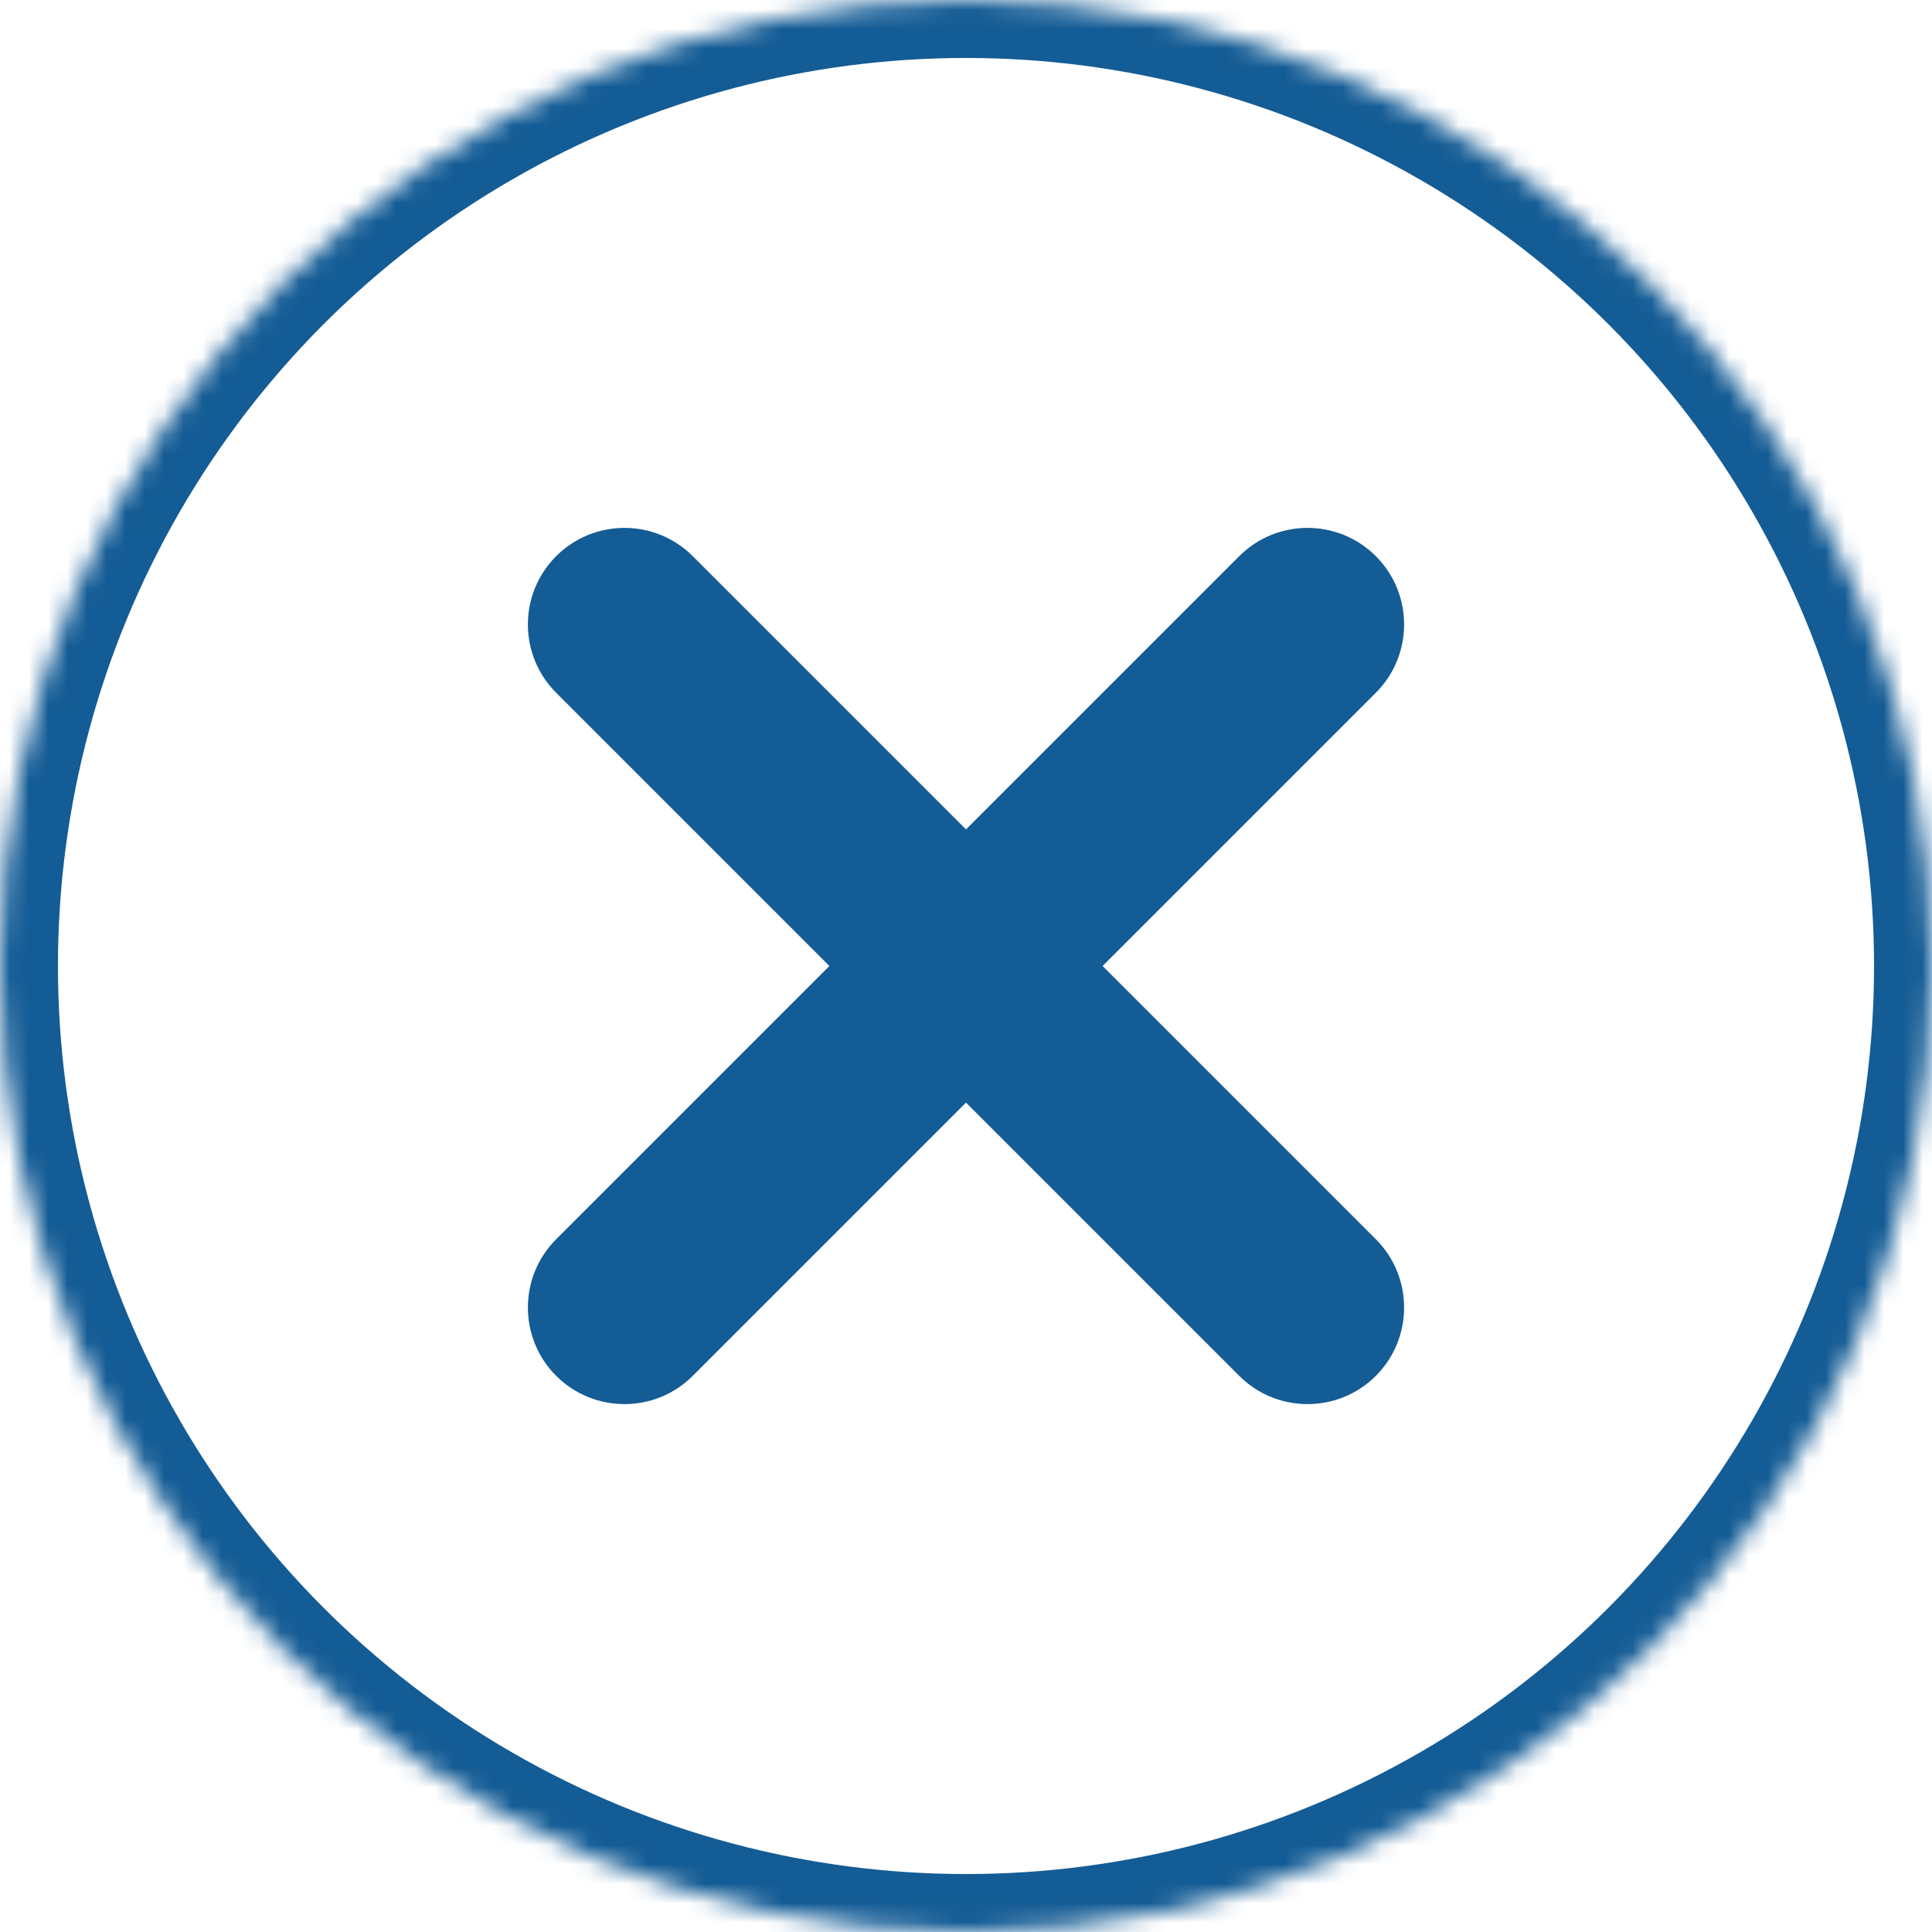 <?xml version="1.0" encoding="UTF-8"?>
<svg width="100px" height="100px" viewBox="0 0 100 100" version="1.1" xmlns="http://www.w3.org/2000/svg" xmlns:xlink="http://www.w3.org/1999/xlink">
    <!-- Generator: Sketch 41.1 (35376) - http://www.bohemiancoding.com/sketch -->
    <title>close</title>
    <desc>Created with Sketch.</desc>
    <defs>
        <circle id="path-1" cx="50" cy="50" r="50"></circle>
        <mask id="mask-2" maskContentUnits="userSpaceOnUse" maskUnits="objectBoundingBox" x="0" y="0" width="100" height="100" fill="white">
            <use xlink:href="#path-1"></use>
        </mask>
    </defs>
    <g id="Page-1" stroke="none" stroke-width="1" fill="none" fill-rule="evenodd">
        <g id="close">
            <use id="Oval" stroke="#145C95" mask="url(#mask-2)" stroke-width="6" xlink:href="#path-1"></use>
            <path d="M55,45 L55,25 C55,22.243 52.761,20 50,20 C47.244,20 45,22.238 45,25 L45,45 L25,45 C22.243,45 20,47.239 20,50 C20,52.756 22.238,55 25,55 L45,55 L45,75 C45,77.757 47.239,80 50,80 C52.756,80 55,77.762 55,75 L55,55 L75,55 C77.757,55 80,52.761 80,50 C80,47.244 77.762,45 75,45 L55,45 Z" id="Combined-Shape" fill="#145C95" transform="translate(50, 50) rotate(45) translate(-50, -50) "></path>
        </g>
    </g>
</svg>